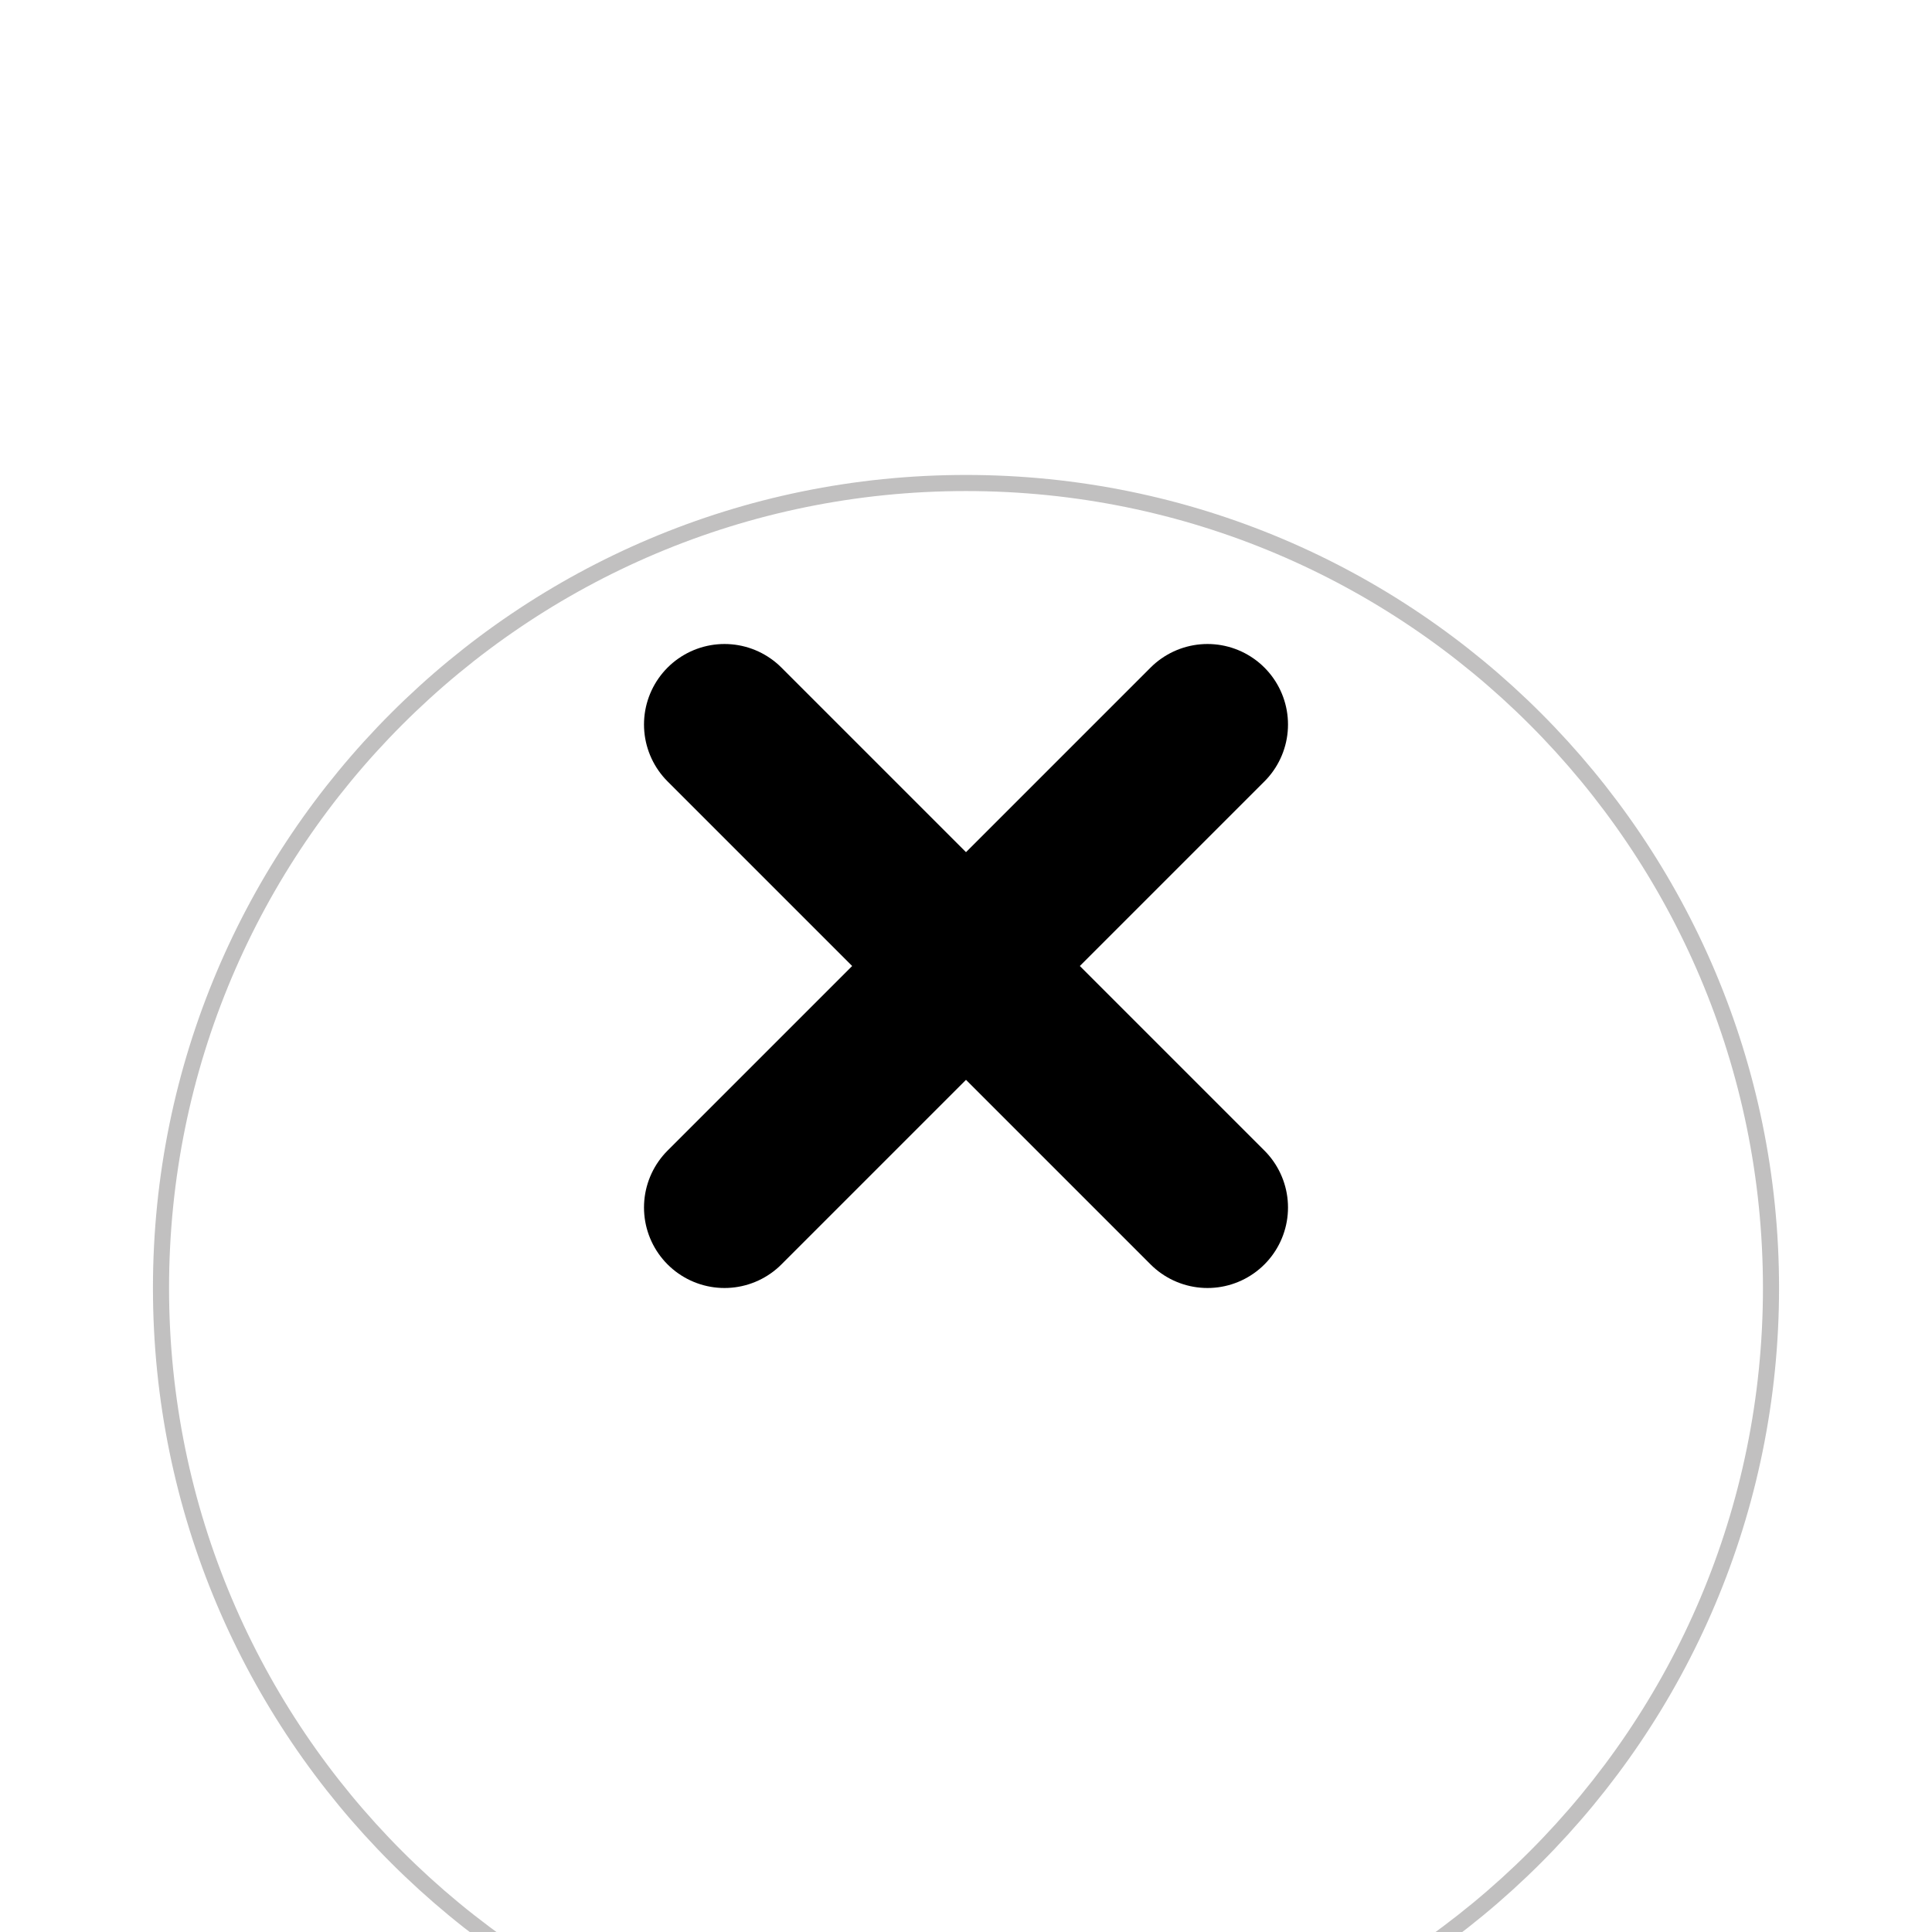 <svg width="24" height="24" viewBox="0 0 24 24" fill="none" xmlns="http://www.w3.org/2000/svg">
<g clip-path="url(#clip0_246_6227)">
<g opacity="0.4" filter="url(#filter0_d_246_6227)">
<path d="M12 22C17.523 22 22 17.523 22 12C22 6.477 17.523 2 12 2C6.477 2 2 6.477 2 12C2 17.523 6.477 22 12 22Z" fill="white"/>
<path d="M12 22C17.523 22 22 17.523 22 12C22 6.477 17.523 2 12 2C6.477 2 2 6.477 2 12C2 17.523 6.477 22 12 22Z" stroke="#636161" stroke-width="0.2" stroke-linecap="round" stroke-linejoin="round"/>
</g>
<path d="M15 9L9 15M9 9L15 15" stroke="black" stroke-width="2" stroke-linecap="round" stroke-linejoin="round"/>
</g>
<defs>
<filter id="filter0_d_246_6227" x="-2.1" y="1.9" width="28.2" height="28.2" filterUnits="userSpaceOnUse" color-interpolation-filters="sRGB">
<feFlood flood-opacity="0" result="BackgroundImageFix"/>
<feColorMatrix in="SourceAlpha" type="matrix" values="0 0 0 0 0 0 0 0 0 0 0 0 0 0 0 0 0 0 127 0" result="hardAlpha"/>
<feOffset dy="4"/>
<feGaussianBlur stdDeviation="2"/>
<feComposite in2="hardAlpha" operator="out"/>
<feColorMatrix type="matrix" values="0 0 0 0 0 0 0 0 0 0 0 0 0 0 0 0 0 0 0.25 0"/>
<feBlend mode="normal" in2="BackgroundImageFix" result="effect1_dropShadow_246_6227"/>
<feBlend mode="normal" in="SourceGraphic" in2="effect1_dropShadow_246_6227" result="shape"/>
</filter>
<clipPath id="clip0_246_6227">
<rect width="24" height="24" fill="white"/>
</clipPath>
</defs>
</svg>
